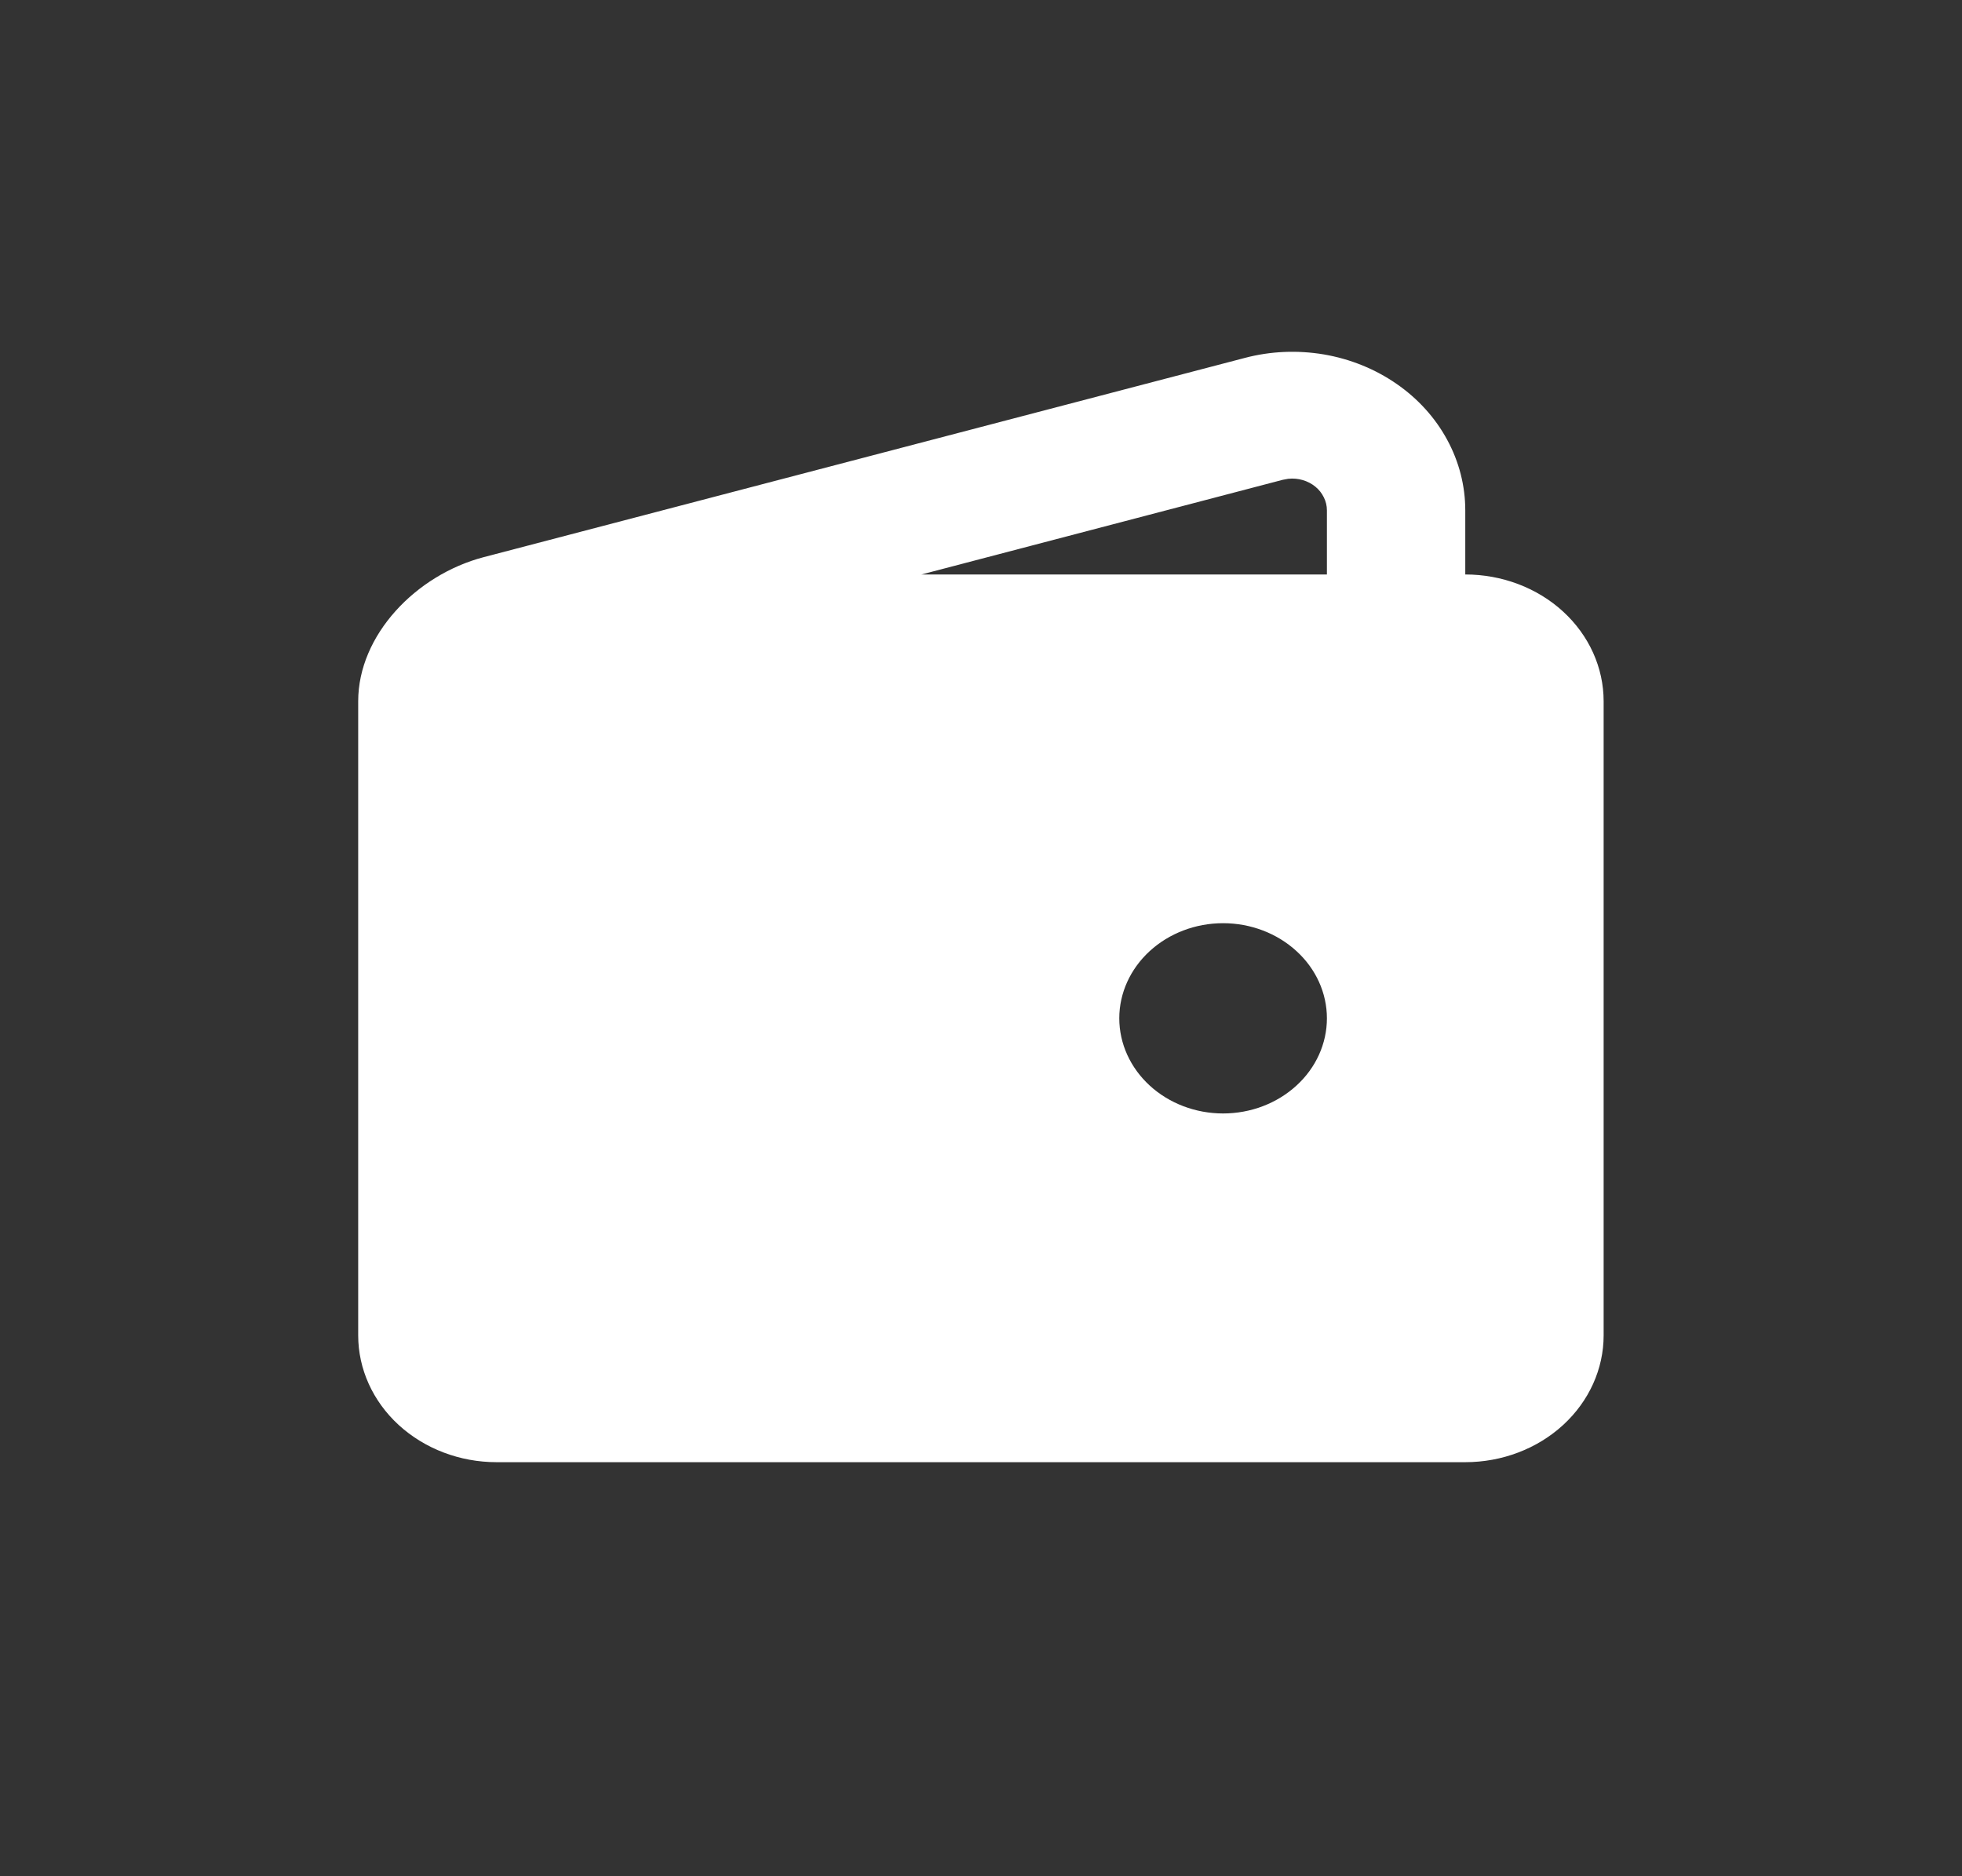 <svg width="23" height="22" viewBox="0 0 23 22" fill="none" xmlns="http://www.w3.org/2000/svg">
<rect x="0" y="0" width="23" height="22" fill="#333333" stroke="none"/>
<path fill-rule="evenodd" clip-rule="evenodd" d="M17.177 5.984V6.736C17.607 6.736 18.02 6.892 18.324 7.171C18.628 7.45 18.799 7.828 18.799 8.223V15.658C18.799 16.052 18.628 16.43 18.324 16.709C18.02 16.988 17.607 17.145 17.177 17.145H5.821C5.391 17.145 4.979 16.988 4.674 16.709C4.37 16.43 4.199 16.052 4.199 15.658V8.223C4.199 7.446 4.877 6.741 5.67 6.533L14.592 4.197C14.894 4.117 15.211 4.104 15.52 4.156C15.829 4.209 16.12 4.327 16.37 4.5C16.621 4.673 16.824 4.897 16.964 5.155C17.104 5.412 17.177 5.696 17.177 5.984ZM14.338 10.825C14.015 10.825 13.706 10.943 13.478 11.152C13.25 11.361 13.121 11.645 13.121 11.94C13.121 12.236 13.25 12.52 13.478 12.729C13.706 12.938 14.015 13.056 14.338 13.056C14.661 13.056 14.97 12.938 15.198 12.729C15.427 12.52 15.555 12.236 15.555 11.94C15.555 11.645 15.427 11.361 15.198 11.152C14.97 10.943 14.661 10.825 14.338 10.825ZM15.555 5.984C15.555 5.931 15.543 5.88 15.519 5.832C15.496 5.784 15.462 5.741 15.419 5.706C15.376 5.671 15.326 5.645 15.271 5.629C15.217 5.613 15.159 5.608 15.102 5.614L15.037 5.626L10.802 6.736H15.555V5.984Z" fill="white"/>
</svg>
